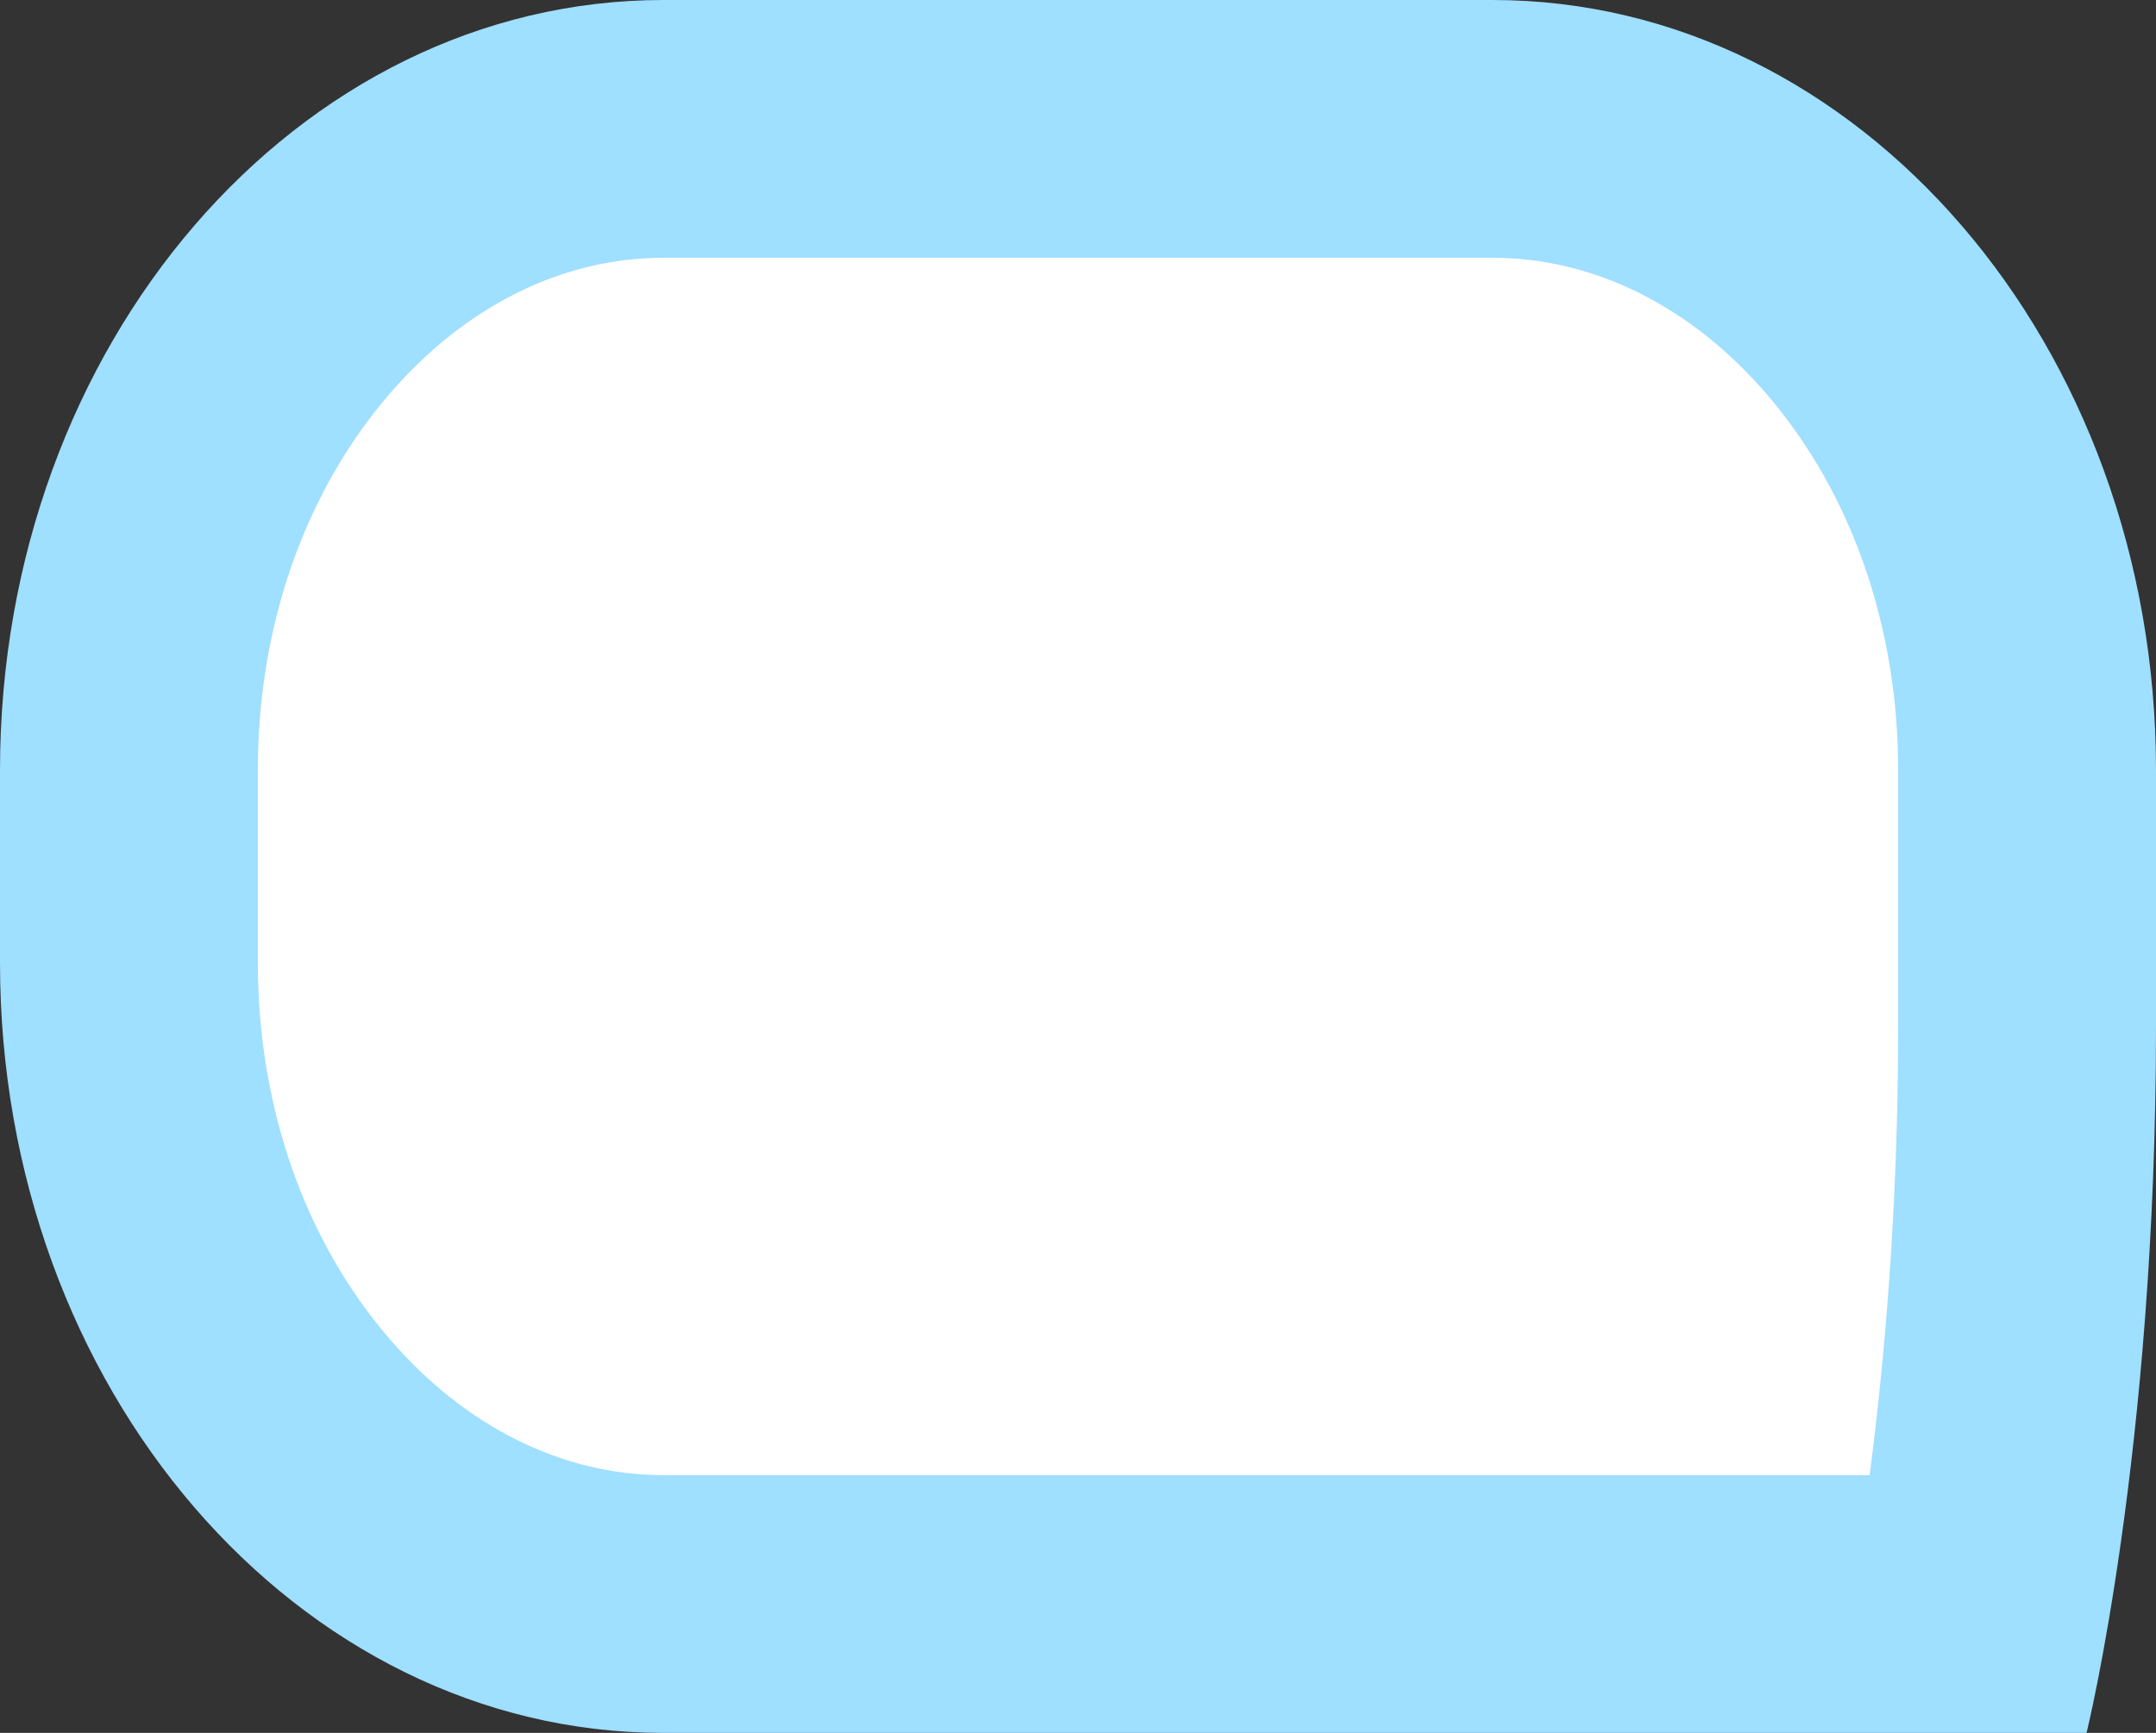 <svg xmlns="http://www.w3.org/2000/svg" width="12.543" height="10.084" viewBox="0 0 12.543 10.084">
  <rect x="0" y="0" width="12.543" height="10.084" fill="#333333" stroke="none"/>
  <g id="Board_댓글_아이콘" data-name="Board 댓글 아이콘" fill="#fff">
    <path d="M 11.523 9.334 L 3.859 9.334 C 2.145 9.334 0.75 7.66 0.75 5.602 L 0.75 4.482 C 0.75 2.424 2.145 0.75 3.859 0.75 L 8.684 0.75 C 10.398 0.75 11.793 2.424 11.793 4.482 L 11.793 5.977 C 11.793 7.486 11.636 8.675 11.523 9.334 Z" stroke="none"/>
    <path d="M 3.859 1.5 C 3.272 1.5 2.707 1.781 2.267 2.291 C 1.772 2.866 1.5 3.644 1.5 4.482 L 1.5 5.602 C 1.5 6.44 1.772 7.218 2.267 7.792 C 2.707 8.303 3.272 8.584 3.859 8.584 L 10.877 8.584 C 10.962 7.934 11.043 7.039 11.043 5.977 L 11.043 4.482 C 11.043 3.644 10.771 2.866 10.276 2.291 C 9.836 1.781 9.271 1.5 8.684 1.5 L 3.859 1.5 M 3.859 4.76837158203125e-06 L 8.684 4.76837158203125e-06 C 10.815 4.76837158203125e-06 12.543 2.007 12.543 4.482 L 12.543 5.977 C 12.543 8.452 12.139 10.084 12.139 10.084 L 3.859 10.084 C 1.728 10.084 -4.76837158203125e-06 8.077 -4.76837158203125e-06 5.602 L -4.76837158203125e-06 4.482 C -4.76837158203125e-06 2.007 1.728 4.76837158203125e-06 3.859 4.76837158203125e-06 Z" stroke="none" fill="#9fdfff"/>
  </g>
</svg>
